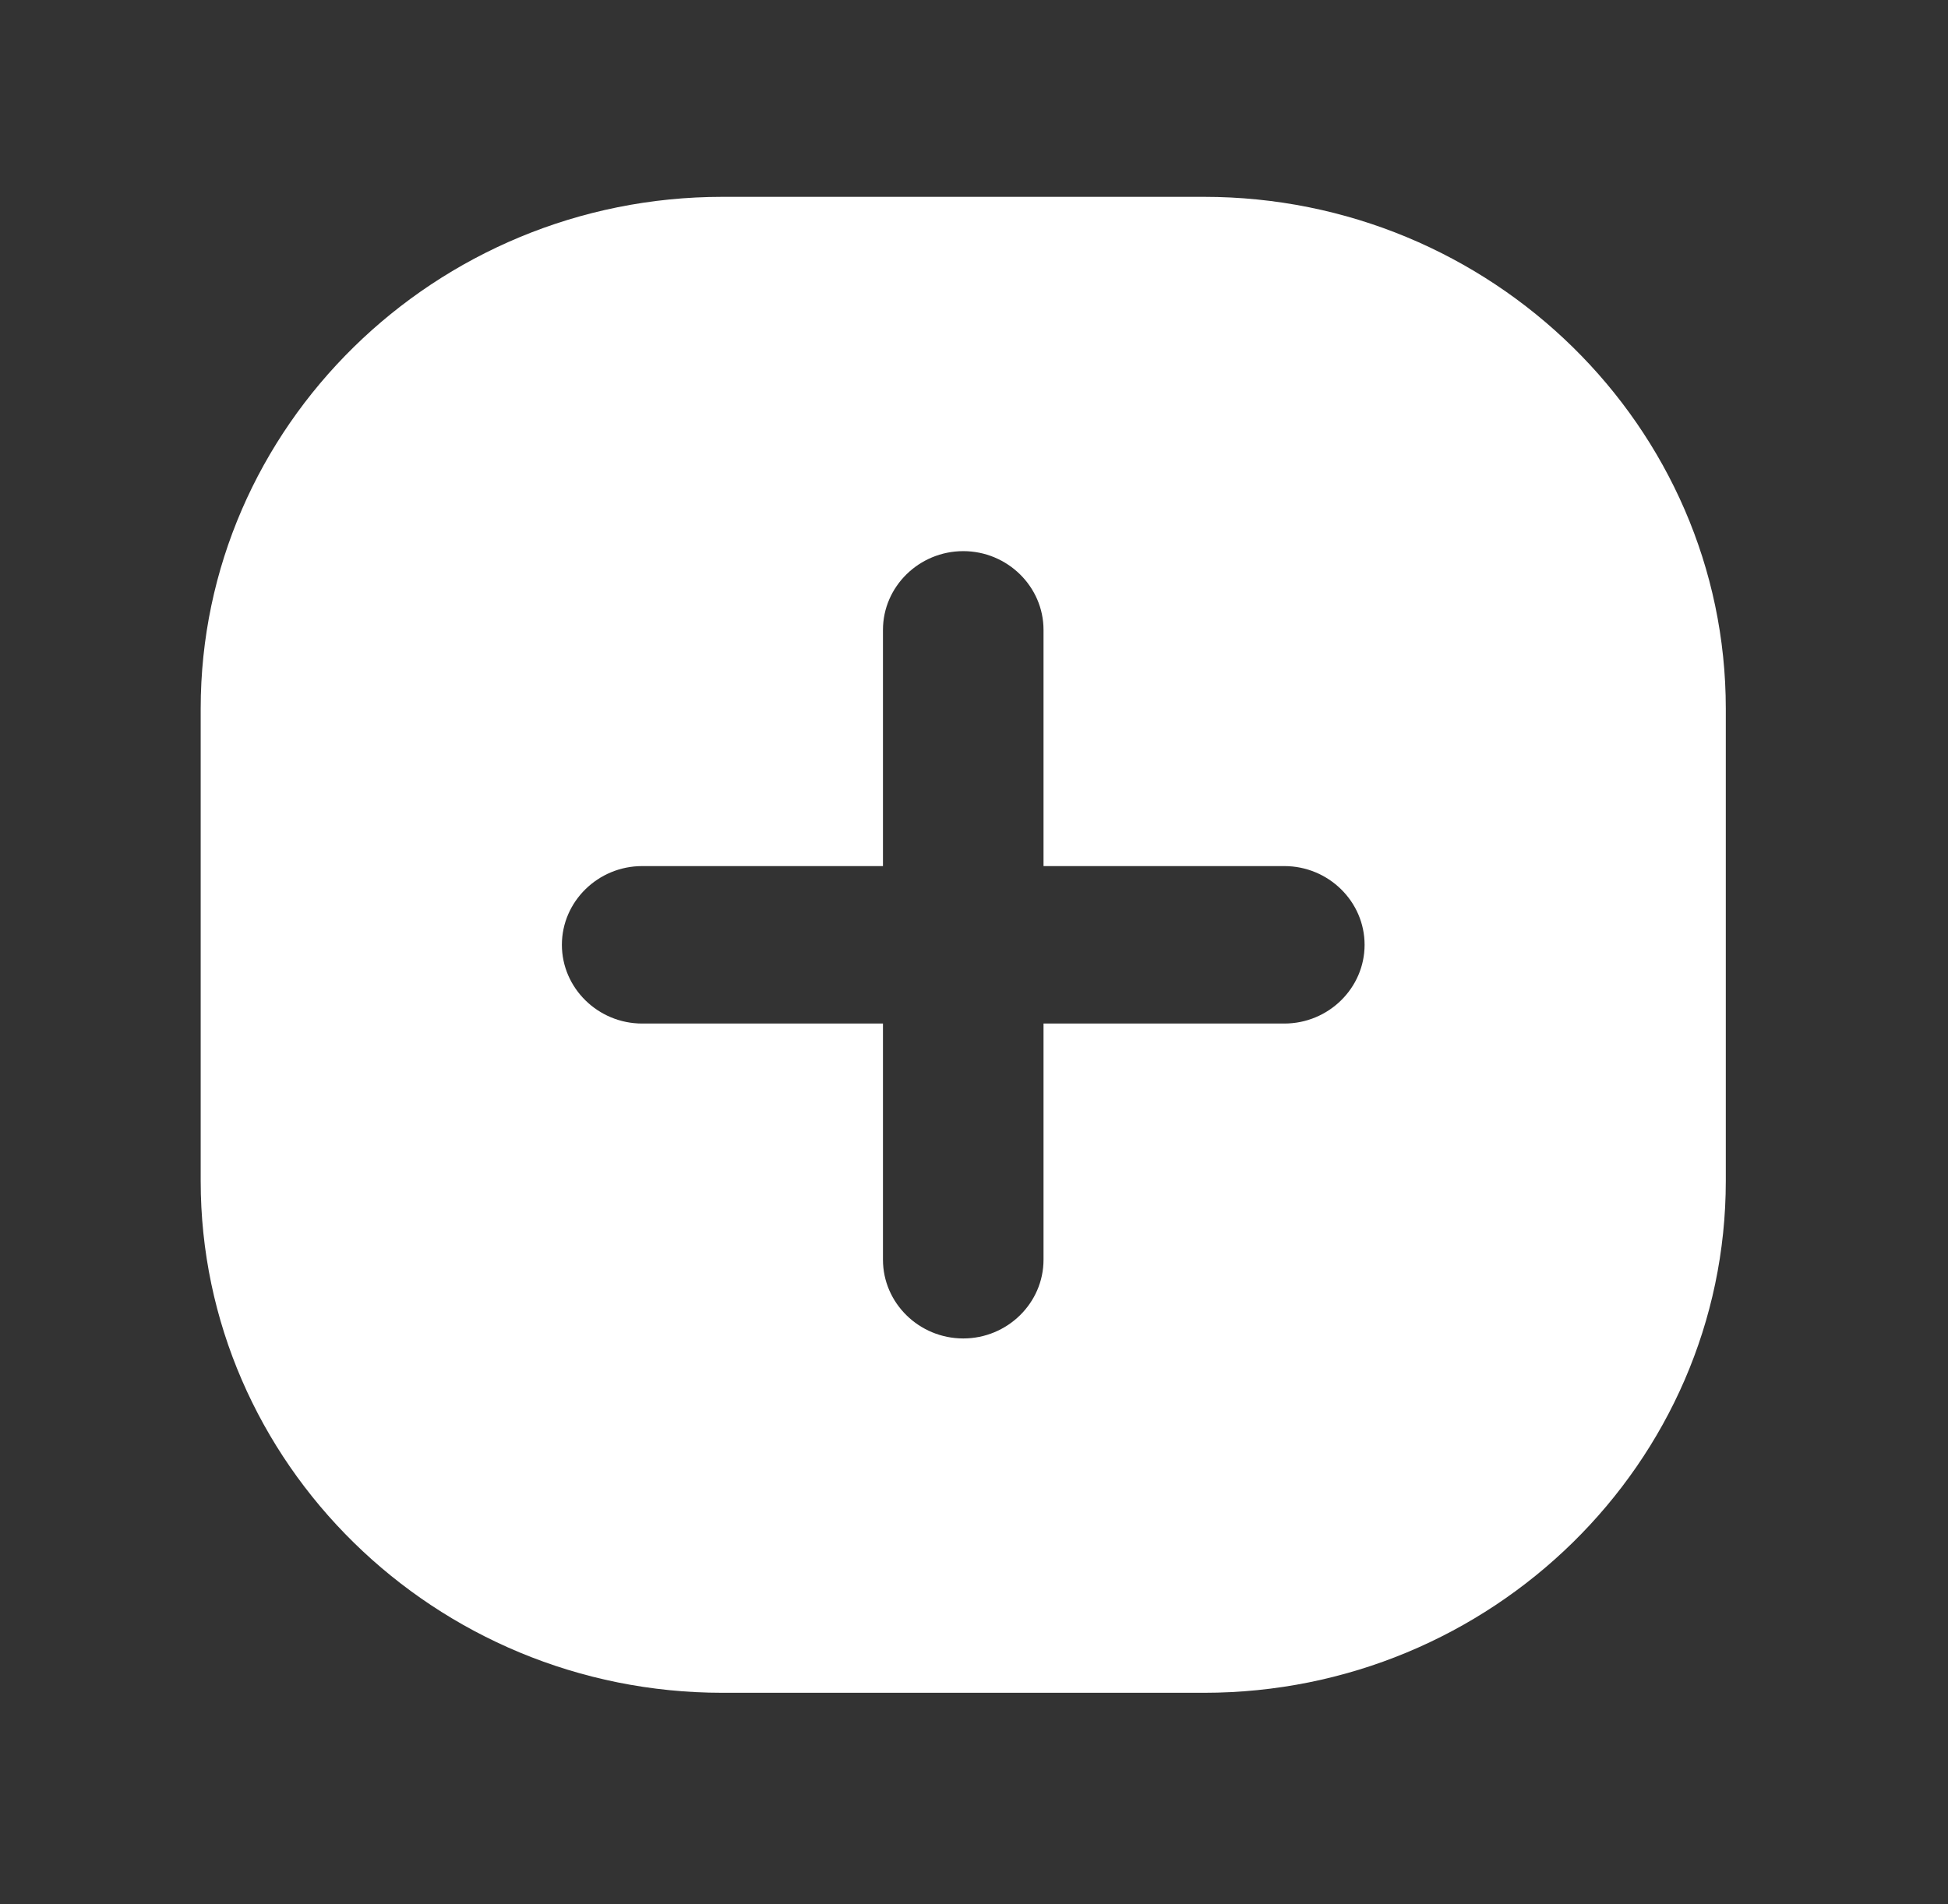 <svg width="45" height="44" viewBox="0 0 45 44" fill="none" xmlns="http://www.w3.org/2000/svg">
<rect x="0" y="0" width="45" height="44" fill="#333333" stroke="none"/>
<path d="M27.814 4.548H16.689C10.05 4.548 4.636 9.86 4.636 16.372V27.287C4.636 33.8 10.05 39.112 16.689 39.112H27.814C34.453 39.112 39.867 33.8 39.867 27.287V16.372C39.867 9.86 34.453 4.548 27.814 4.548ZM29.669 23.649H24.106V29.106C24.106 30.107 23.271 30.925 22.252 30.925C21.232 30.925 20.397 30.107 20.397 29.106V23.649H14.834C13.815 23.649 12.98 22.83 12.98 21.83C12.98 20.829 13.815 20.011 14.834 20.011H20.397V14.553C20.397 13.553 21.232 12.734 22.252 12.734C23.271 12.734 24.106 13.553 24.106 14.553V20.011H29.669C30.689 20.011 31.523 20.829 31.523 21.83C31.523 22.83 30.689 23.649 29.669 23.649Z" fill="white"/>
</svg>
